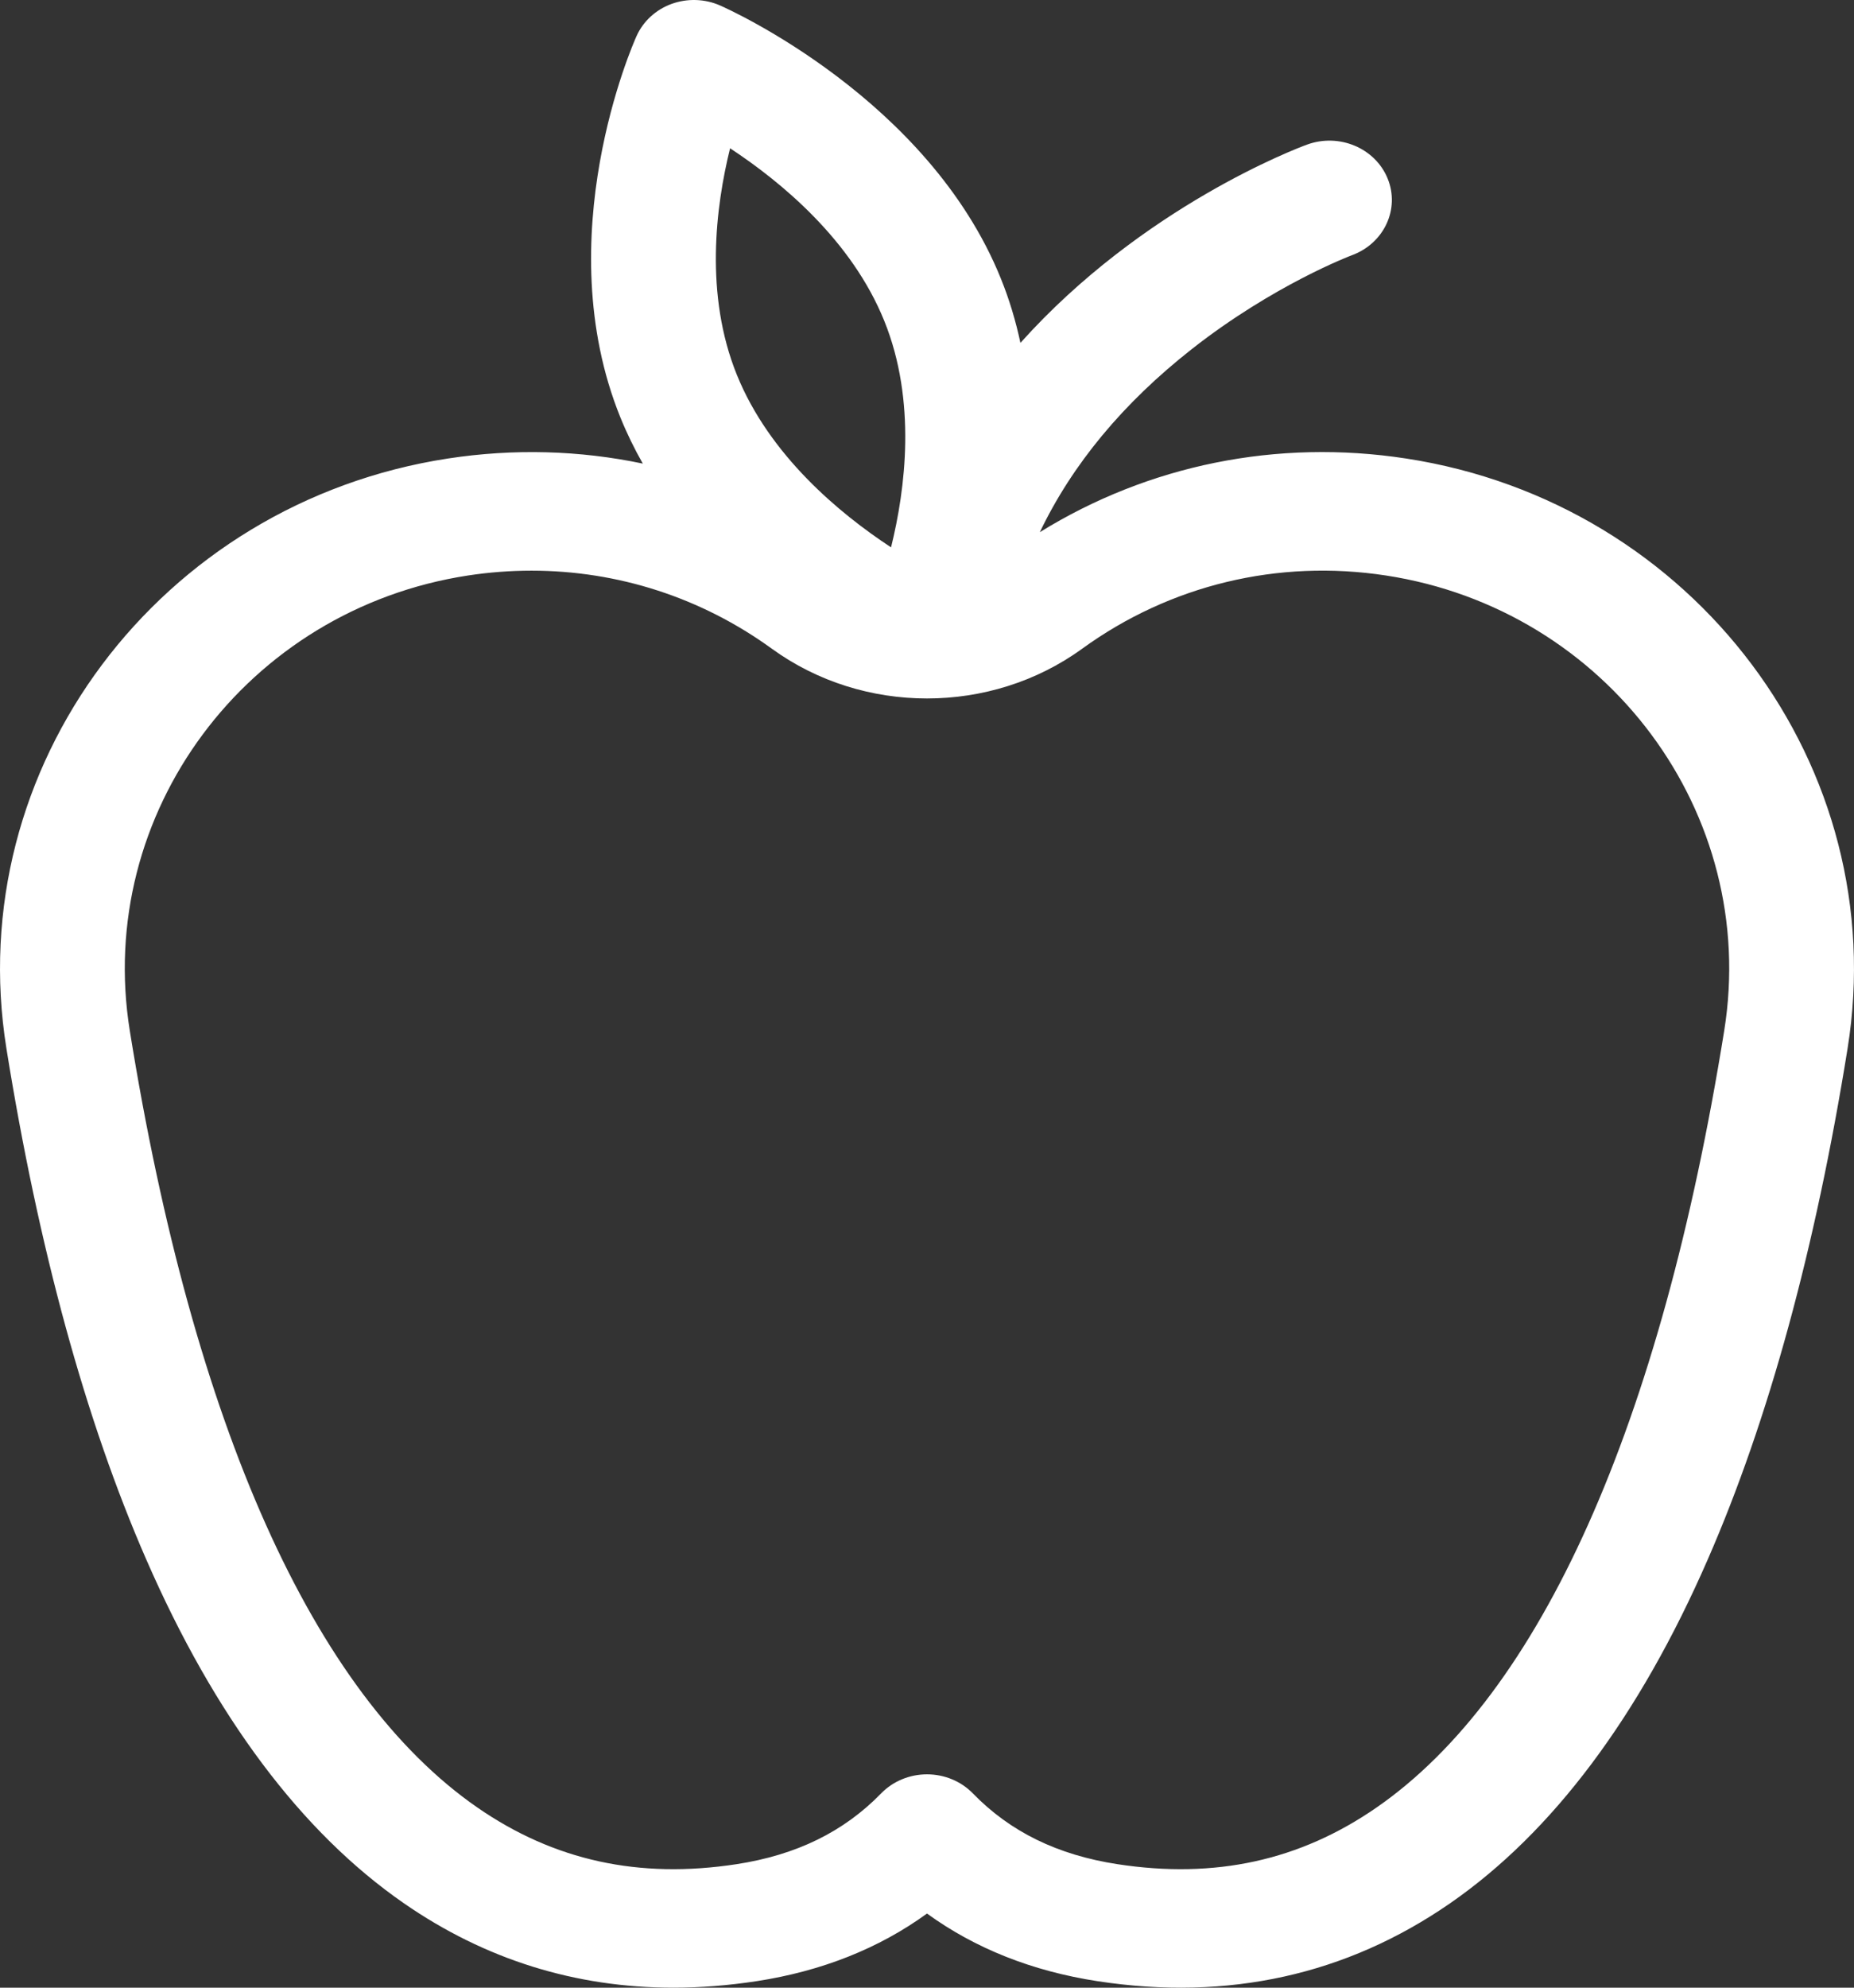 <svg width="28" height="30" viewBox="0 0 28 30" fill="none" xmlns="http://www.w3.org/2000/svg">
<rect x="0" y="0" width="28" height="30" fill="#333333" stroke="none"/>
<path d="M21.233 6.92C19.288 6.622 17.348 7.016 15.704 8.032C16.194 7.009 16.961 6.084 17.999 5.269C19.235 4.298 20.408 3.855 20.418 3.852C20.903 3.673 21.145 3.155 20.957 2.695C20.769 2.234 20.224 2.005 19.738 2.183C19.59 2.237 17.255 3.118 15.411 5.175C15.342 4.852 15.246 4.526 15.115 4.203C14.018 1.49 11.004 0.139 10.876 0.083C10.645 -0.019 10.38 -0.027 10.142 0.059C9.904 0.146 9.714 0.321 9.614 0.543C9.558 0.666 8.271 3.584 9.368 6.297C9.467 6.541 9.581 6.774 9.708 6.997C8.755 6.797 7.762 6.768 6.767 6.92C2.407 7.588 -0.585 11.582 0.097 15.825C0.582 18.844 1.292 21.438 2.207 23.533C3.244 25.91 4.554 27.657 6.101 28.727C7.325 29.574 8.689 30 10.17 30C10.579 30 10.998 29.967 11.425 29.902C12.409 29.751 13.272 29.409 14 28.881C14.728 29.409 15.591 29.751 16.576 29.902C18.545 30.204 20.336 29.808 21.899 28.727C23.446 27.657 24.756 25.91 25.793 23.533C26.708 21.438 27.418 18.844 27.903 15.825C28.585 11.582 25.593 7.588 21.233 6.92ZM11.026 2.238C11.806 2.751 12.863 3.627 13.355 4.844C13.844 6.053 13.675 7.381 13.457 8.261C12.677 7.749 11.62 6.872 11.128 5.656C10.639 4.447 10.808 3.118 11.026 2.238ZM26.04 15.555C25.082 21.513 23.267 25.568 20.789 27.281C19.631 28.082 18.351 28.362 16.876 28.136C15.972 27.997 15.257 27.648 14.692 27.067C14.514 26.884 14.263 26.78 14 26.78C13.737 26.78 13.486 26.884 13.308 27.067C12.742 27.648 12.028 27.997 11.124 28.136C9.649 28.362 8.369 28.082 7.21 27.281C4.733 25.568 2.918 21.513 1.96 15.555C1.433 12.279 3.724 9.198 7.067 8.686C7.388 8.637 7.709 8.613 8.027 8.613C9.329 8.613 10.591 9.018 11.658 9.792C13.037 10.792 14.963 10.792 16.342 9.792C17.67 8.829 19.3 8.436 20.932 8.686H20.932C24.275 9.198 26.567 12.279 26.04 15.555Z" fill="white"/>
</svg>
